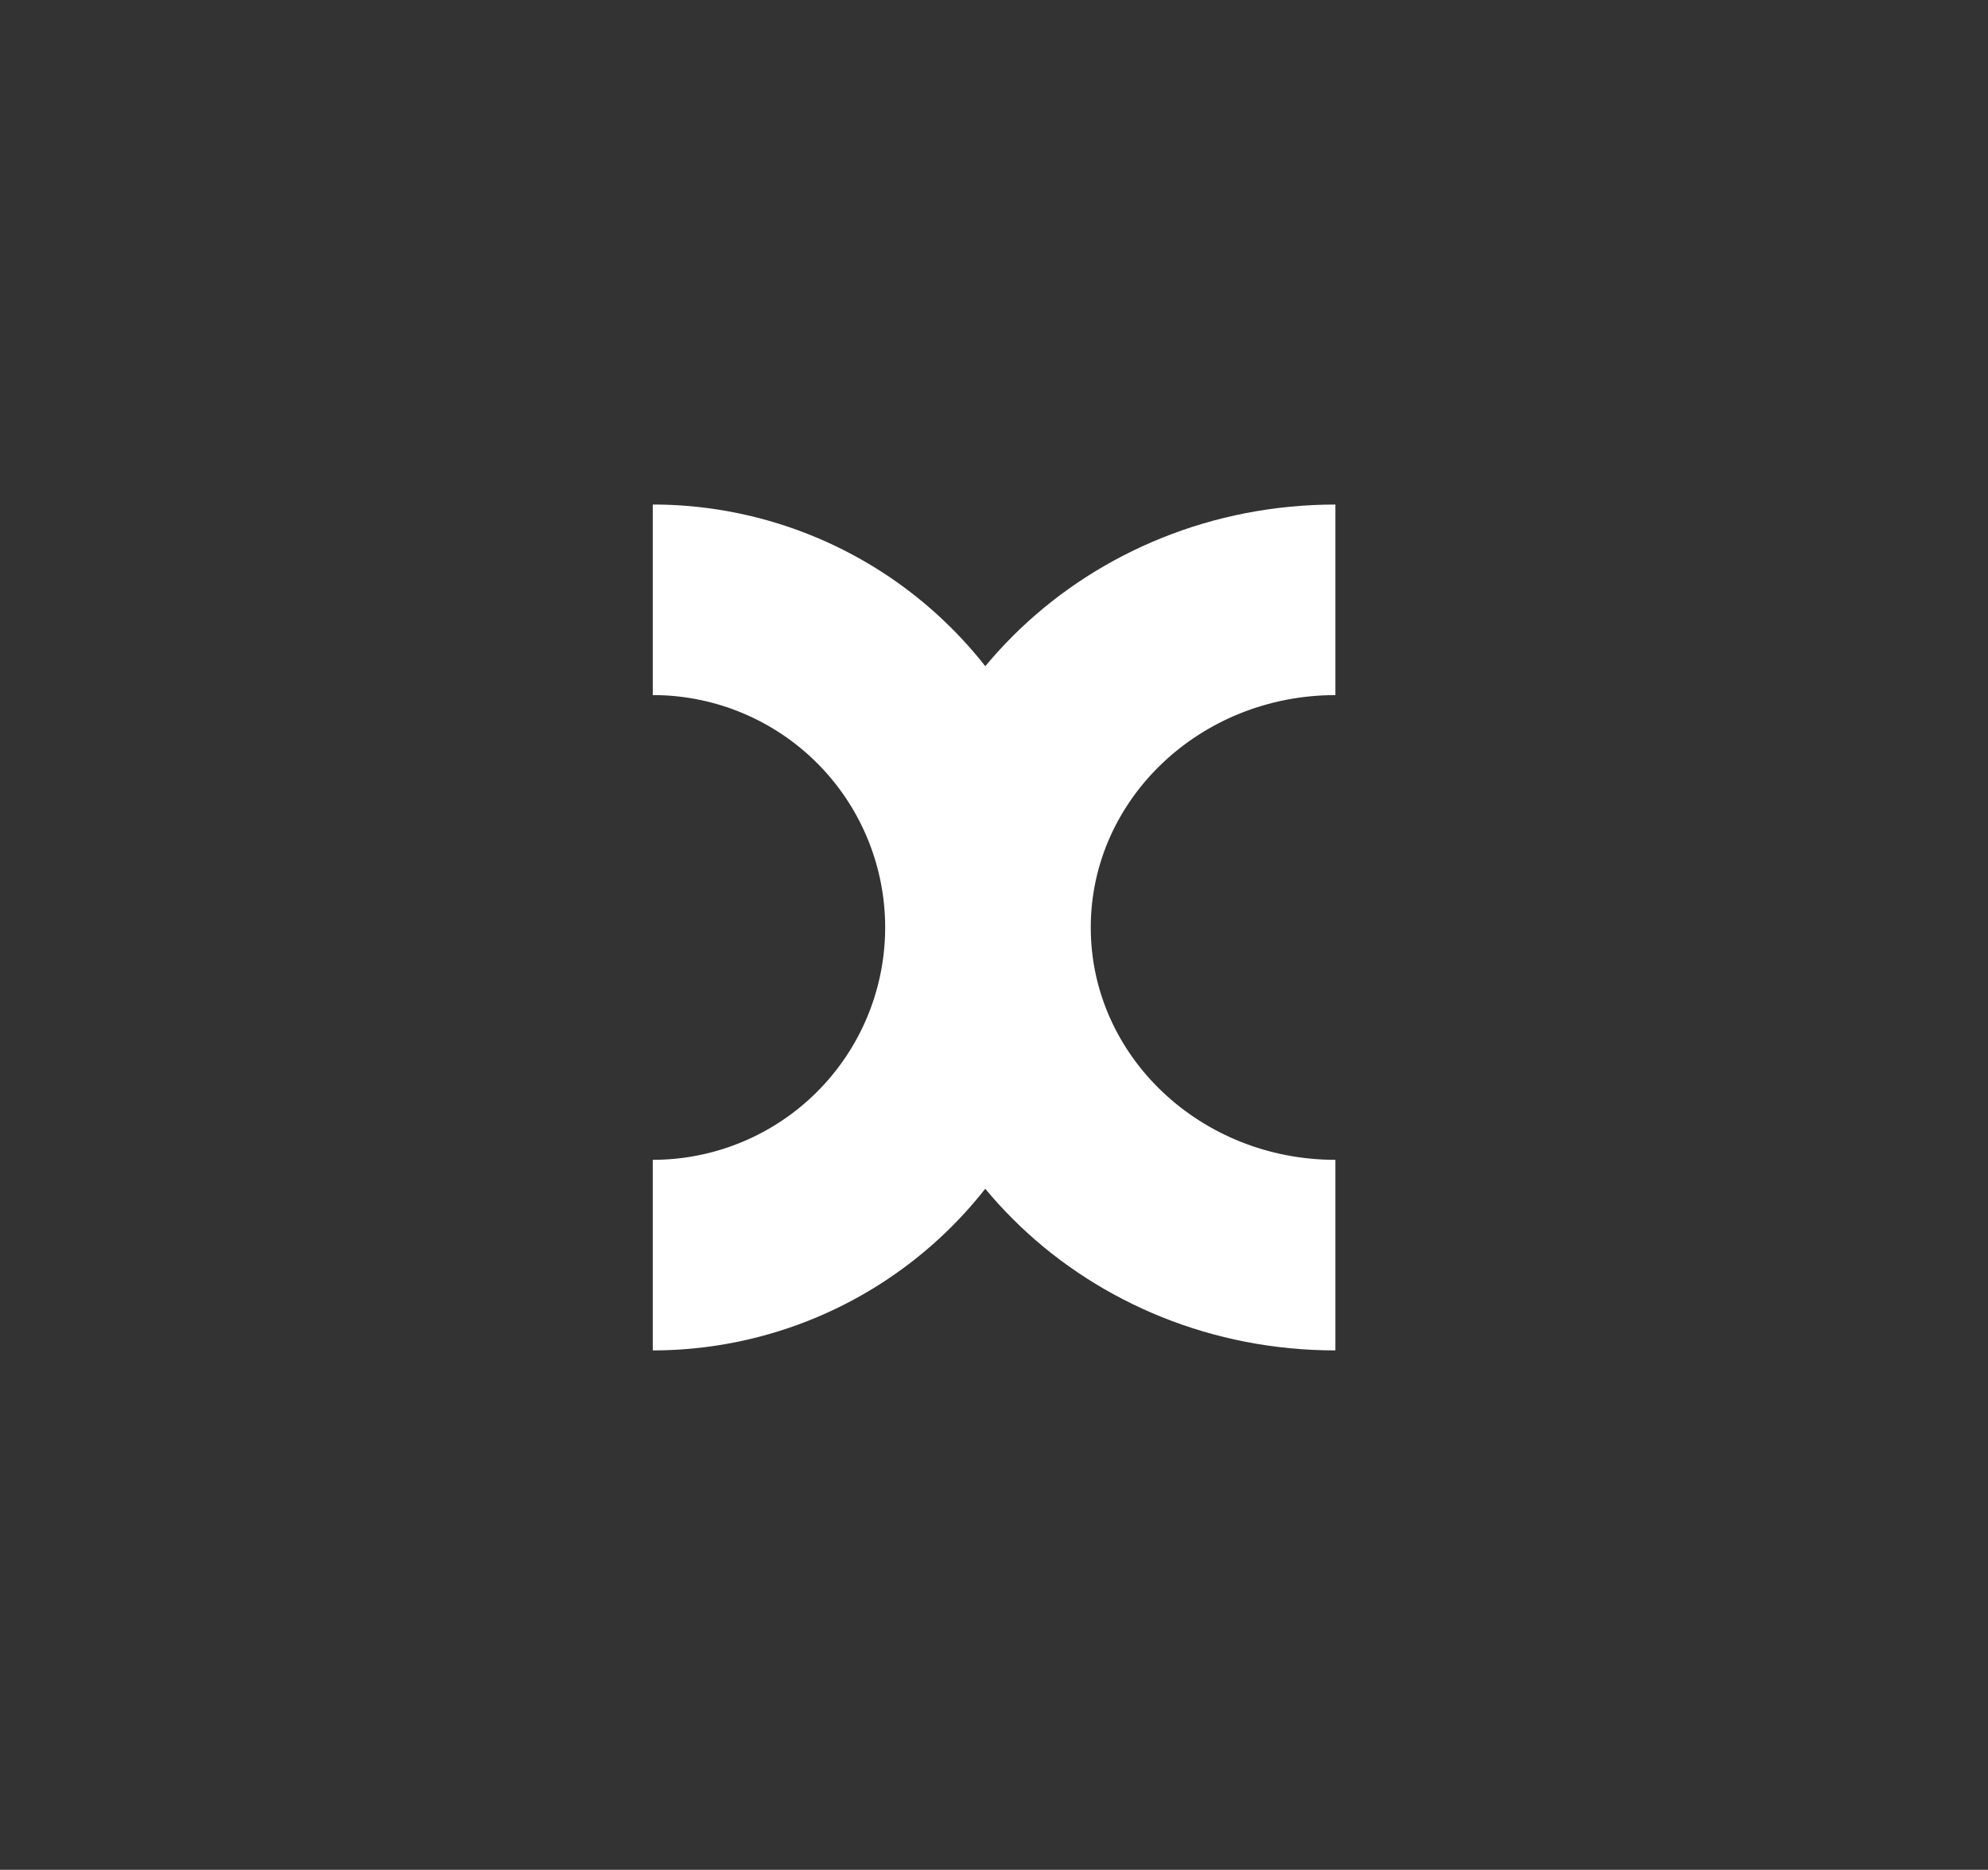 <svg xmlns="http://www.w3.org/2000/svg" width="134" height="126" viewBox="0 0 134 126">
  <rect x="0" y="0" width="134" height="126" fill="#333333" stroke="none"/>
  <g id="ICON_PRACT" transform="translate(-1716.443 -687)">
    <rect id="UB_S" width="134" height="126" transform="translate(1716.443 687)" fill="#fff" opacity="0"/>
    <path id="Trazado_125" data-name="Trazado 125" d="M2495.672,1040.873a15.656,15.656,0,0,0-15.664-15.66v-12.841a28.5,28.5,0,1,1,0,57v-12.842a15.66,15.66,0,0,0,15.664-15.658" transform="translate(-719.565 -291.373)" fill="#fff" fill-rule="evenodd"/>
    <path id="Trazado_126" data-name="Trazado 126" d="M2514.579,1040.873c0,8.65,7.382,15.658,16.489,15.658v12.842c-16.579,0-30.008-12.758-30.008-28.5s13.444-28.5,30.008-28.5v12.841c-9.107,0-16.489,7.014-16.489,15.66" transform="translate(-724.614 -291.373)" fill="#fff" fill-rule="evenodd"/>
  </g>
</svg>
